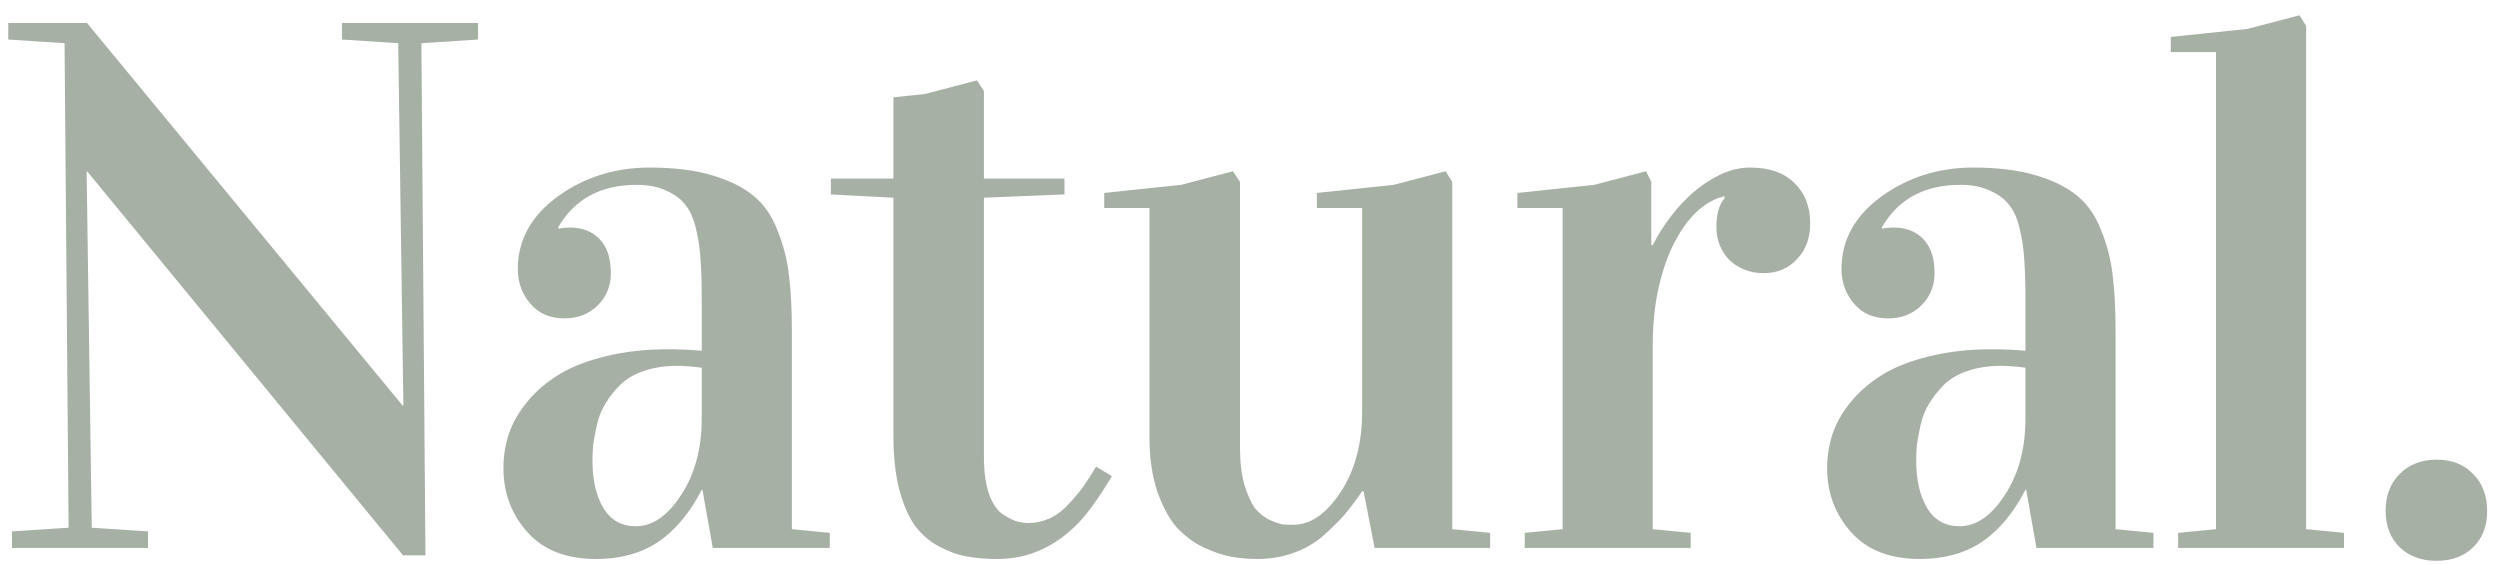 <svg width="146" height="33" viewBox="0 0 146 33" fill="none" xmlns="http://www.w3.org/2000/svg">
<path d="M0.482 2.309V1.342H5.08L23.514 23.686H23.557L23.256 2.523L19.969 2.309V1.342H27.918V2.309L24.609 2.523L24.846 32.43H23.535L5.102 10.021H5.059L5.359 30.818L8.646 31.033V32H0.697V31.033L4.006 30.818L3.77 2.523L0.482 2.309ZM29.401 27.338C29.401 26.636 29.509 25.963 29.724 25.318C29.953 24.66 30.318 24.029 30.819 23.428C31.32 22.826 31.936 22.303 32.667 21.859C33.397 21.415 34.3 21.064 35.374 20.807C36.462 20.535 37.666 20.398 38.983 20.398C39.685 20.398 40.351 20.427 40.981 20.484V17.52C40.981 16.574 40.96 15.808 40.917 15.221C40.888 14.633 40.802 14.032 40.659 13.416C40.516 12.786 40.308 12.306 40.036 11.977C39.778 11.633 39.406 11.354 38.919 11.139C38.446 10.909 37.866 10.795 37.179 10.795C35.087 10.795 33.562 11.618 32.602 13.266V13.352C32.846 13.309 33.068 13.287 33.268 13.287C34.013 13.287 34.6 13.516 35.03 13.975C35.46 14.433 35.675 15.092 35.675 15.951C35.675 16.696 35.417 17.326 34.901 17.842C34.386 18.343 33.741 18.594 32.968 18.594C32.123 18.594 31.457 18.307 30.97 17.734C30.483 17.162 30.239 16.488 30.239 15.715C30.239 14.025 31.013 12.614 32.559 11.482C34.121 10.351 35.911 9.785 37.931 9.785C39.363 9.785 40.58 9.936 41.583 10.236C42.6 10.537 43.409 10.938 44.011 11.44C44.612 11.926 45.078 12.6 45.407 13.459C45.751 14.304 45.973 15.171 46.073 16.059C46.188 16.947 46.245 18.035 46.245 19.324V30.904L48.458 31.119V32H41.626L41.024 28.605H40.981C40.279 29.966 39.427 30.983 38.425 31.656C37.436 32.315 36.233 32.645 34.815 32.645C33.068 32.645 31.729 32.122 30.798 31.076C29.867 30.031 29.401 28.785 29.401 27.338ZM34.6 26.887C34.6 28.033 34.815 28.963 35.245 29.68C35.675 30.381 36.305 30.732 37.136 30.732C38.11 30.732 38.99 30.124 39.778 28.906C40.58 27.689 40.981 26.199 40.981 24.438V21.473C40.408 21.401 39.943 21.365 39.585 21.365C38.84 21.365 38.174 21.465 37.587 21.666C37.014 21.866 36.556 22.139 36.212 22.482C35.868 22.826 35.582 23.191 35.352 23.578C35.123 23.951 34.959 24.366 34.858 24.824C34.758 25.283 34.686 25.662 34.643 25.963C34.615 26.264 34.6 26.572 34.6 26.887ZM48.523 11.354V10.43H52.175V5.682L54.023 5.488L57.053 4.693L57.461 5.316V10.43H62.166V11.354L57.461 11.547V26.672C57.461 27.546 57.561 28.276 57.761 28.863C57.976 29.436 58.248 29.83 58.578 30.045C58.922 30.26 59.194 30.396 59.394 30.453C59.609 30.51 59.831 30.539 60.06 30.539C60.504 30.539 60.927 30.446 61.328 30.26C61.743 30.059 62.116 29.773 62.445 29.4C62.789 29.028 63.068 28.691 63.283 28.391C63.498 28.076 63.741 27.696 64.013 27.252L64.937 27.811C64.178 29.071 63.519 29.988 62.961 30.561C61.6 31.95 60.032 32.645 58.256 32.645C57.582 32.645 56.981 32.594 56.451 32.494C55.935 32.408 55.398 32.215 54.84 31.914C54.281 31.613 53.816 31.212 53.443 30.711C53.071 30.195 52.763 29.494 52.519 28.605C52.29 27.703 52.175 26.65 52.175 25.447V11.547L48.523 11.354ZM64.487 12.148V11.268L68.977 10.795L72.007 10L72.415 10.623V26.135C72.415 26.98 72.501 27.703 72.672 28.305C72.859 28.906 73.059 29.357 73.274 29.658C73.503 29.945 73.782 30.174 74.112 30.346C74.456 30.503 74.721 30.596 74.907 30.625C75.093 30.639 75.301 30.646 75.53 30.646C76.532 30.646 77.449 30.016 78.28 28.756C79.125 27.481 79.547 25.92 79.547 24.072V12.148H76.905V11.268L81.395 10.795L84.424 10L84.811 10.623V30.904L87.024 31.119V32H80.278L79.633 28.691H79.547C79.175 29.236 78.824 29.701 78.495 30.088C78.165 30.46 77.75 30.869 77.249 31.312C76.747 31.742 76.167 32.072 75.508 32.301C74.864 32.53 74.169 32.645 73.424 32.645C72.909 32.645 72.407 32.602 71.921 32.516C71.434 32.43 70.882 32.243 70.266 31.957C69.665 31.656 69.142 31.262 68.698 30.775C68.268 30.274 67.896 29.579 67.581 28.691C67.28 27.789 67.129 26.736 67.129 25.533V12.148H64.487ZM88.615 12.148V11.268L93.105 10.795L96.134 10L96.435 10.623V14.318H96.521C96.808 13.745 97.158 13.187 97.574 12.643C97.989 12.098 98.44 11.618 98.927 11.203C99.429 10.773 99.959 10.43 100.517 10.172C101.076 9.914 101.641 9.785 102.214 9.785C103.332 9.785 104.191 10.086 104.793 10.688C105.408 11.275 105.716 12.062 105.716 13.051C105.716 13.466 105.652 13.853 105.523 14.211C105.394 14.555 105.208 14.855 104.964 15.113C104.735 15.371 104.449 15.579 104.105 15.736C103.776 15.88 103.41 15.951 103.009 15.951C102.58 15.951 102.193 15.88 101.849 15.736C101.505 15.593 101.212 15.4 100.968 15.156C100.739 14.913 100.56 14.633 100.431 14.318C100.302 13.989 100.238 13.638 100.238 13.266C100.238 12.507 100.395 11.948 100.71 11.59V11.461C100.195 11.575 99.686 11.848 99.185 12.277C98.698 12.707 98.254 13.294 97.853 14.039C97.452 14.77 97.13 15.658 96.886 16.703C96.643 17.734 96.521 18.902 96.521 20.205V30.904L98.734 31.119V32H89.044V31.119L91.257 30.904V12.148H88.615ZM106.705 27.338C106.705 26.636 106.813 25.963 107.028 25.318C107.257 24.66 107.622 24.029 108.123 23.428C108.625 22.826 109.241 22.303 109.971 21.859C110.702 21.415 111.604 21.064 112.678 20.807C113.767 20.535 114.97 20.398 116.287 20.398C116.989 20.398 117.655 20.427 118.286 20.484V17.52C118.286 16.574 118.264 15.808 118.221 15.221C118.192 14.633 118.107 14.032 117.963 13.416C117.82 12.786 117.612 12.306 117.34 11.977C117.082 11.633 116.71 11.354 116.223 11.139C115.75 10.909 115.17 10.795 114.483 10.795C112.392 10.795 110.866 11.618 109.907 13.266V13.352C110.15 13.309 110.372 13.287 110.573 13.287C111.317 13.287 111.905 13.516 112.334 13.975C112.764 14.433 112.979 15.092 112.979 15.951C112.979 16.696 112.721 17.326 112.205 17.842C111.69 18.343 111.045 18.594 110.272 18.594C109.427 18.594 108.761 18.307 108.274 17.734C107.787 17.162 107.543 16.488 107.543 15.715C107.543 14.025 108.317 12.614 109.864 11.482C111.425 10.351 113.215 9.785 115.235 9.785C116.667 9.785 117.885 9.936 118.887 10.236C119.904 10.537 120.713 10.938 121.315 11.44C121.916 11.926 122.382 12.6 122.711 13.459C123.055 14.304 123.277 15.171 123.377 16.059C123.492 16.947 123.549 18.035 123.549 19.324V30.904L125.762 31.119V32H118.93L118.329 28.605H118.286C117.584 29.966 116.732 30.983 115.729 31.656C114.741 32.315 113.537 32.645 112.12 32.645C110.372 32.645 109.033 32.122 108.102 31.076C107.171 30.031 106.705 28.785 106.705 27.338ZM111.905 26.887C111.905 28.033 112.12 28.963 112.549 29.68C112.979 30.381 113.609 30.732 114.44 30.732C115.414 30.732 116.295 30.124 117.082 28.906C117.885 27.689 118.286 26.199 118.286 24.438V21.473C117.713 21.401 117.247 21.365 116.889 21.365C116.144 21.365 115.478 21.465 114.891 21.666C114.318 21.866 113.86 22.139 113.516 22.482C113.172 22.826 112.886 23.191 112.657 23.578C112.427 23.951 112.263 24.366 112.162 24.824C112.062 25.283 111.991 25.662 111.948 25.963C111.919 26.264 111.905 26.572 111.905 26.887ZM126.773 3.039V2.158L131.263 1.686L134.292 0.891L134.679 1.514V30.904L136.892 31.119V32H127.202V31.119L129.415 30.904V3.039H126.773ZM139.32 29.852C139.32 28.949 139.593 28.226 140.137 27.682C140.695 27.123 141.412 26.844 142.285 26.844C143.188 26.844 143.904 27.123 144.434 27.682C144.978 28.226 145.25 28.949 145.25 29.852C145.25 30.725 144.978 31.427 144.434 31.957C143.904 32.487 143.188 32.752 142.285 32.752C141.412 32.752 140.695 32.487 140.137 31.957C139.593 31.413 139.32 30.711 139.32 29.852Z" fill="#A6B0A5"/>
</svg>

